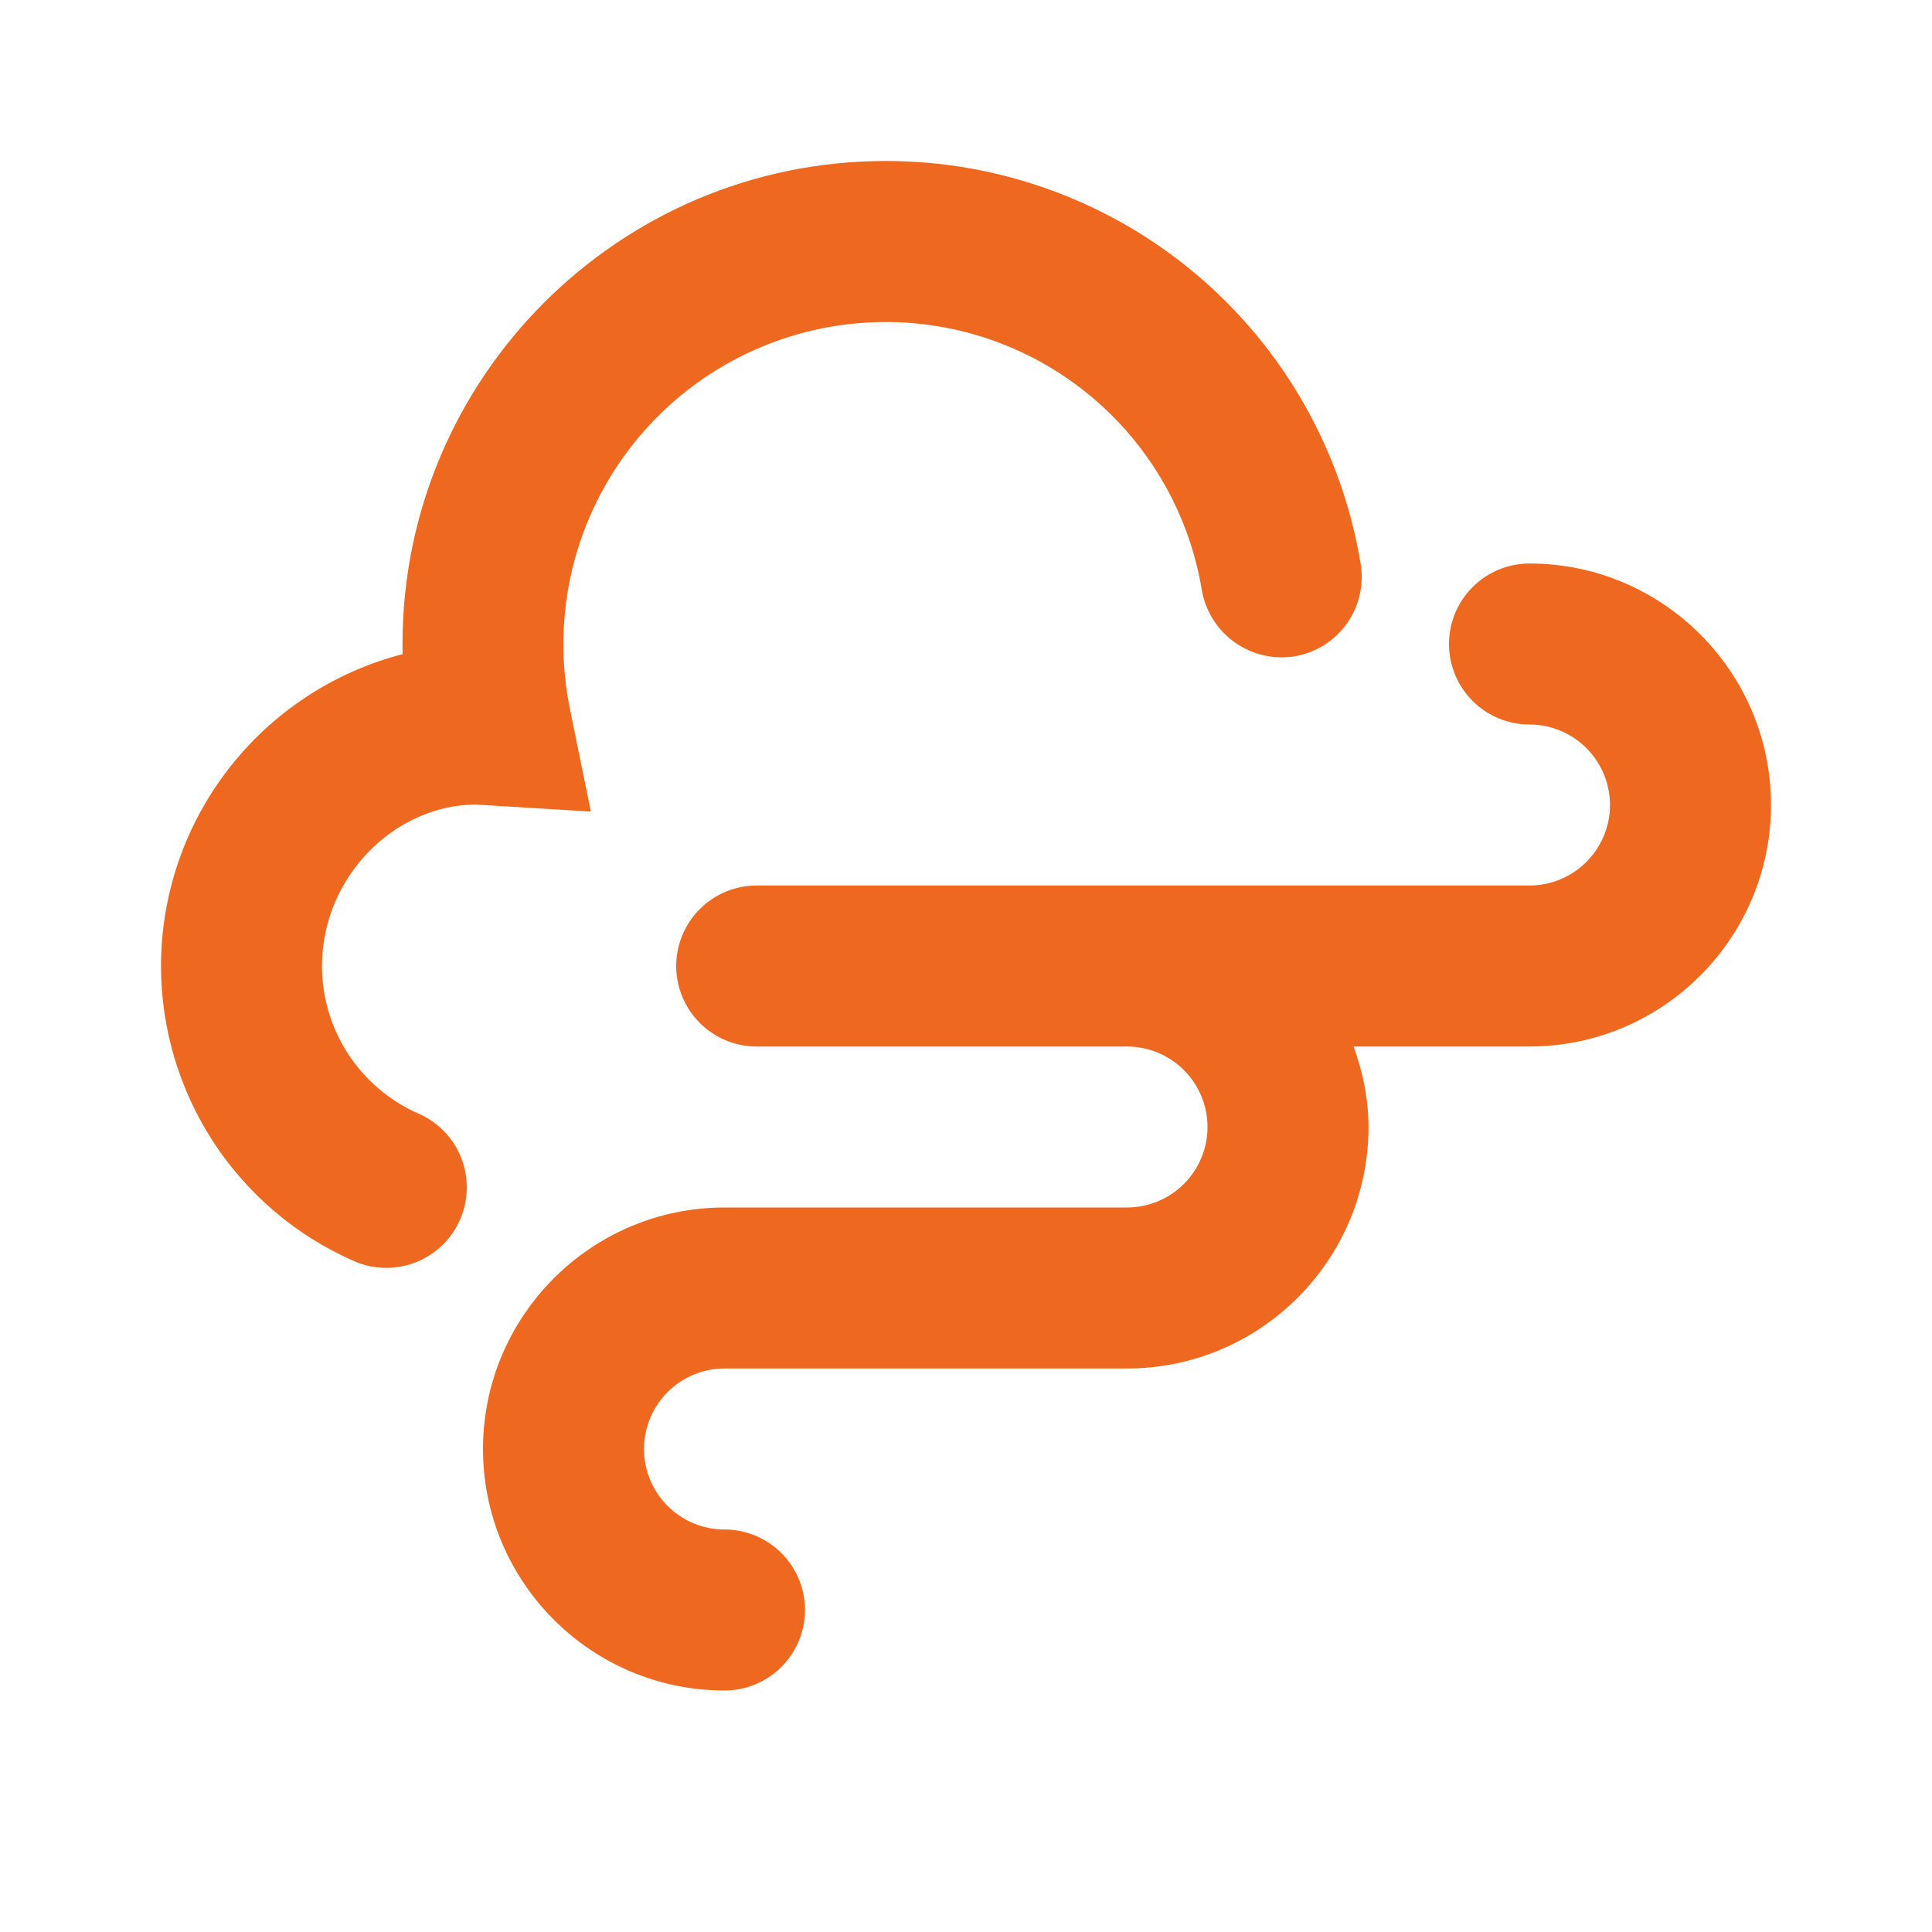 <svg width="48" height="48" viewBox="0 0 48 48" fill="none" xmlns="http://www.w3.org/2000/svg">
<path d="M9.596 31.5C9.32 31.501 9.048 31.444 8.796 31.332C7.371 30.708 6.158 29.682 5.306 28.38C4.455 27.078 4.001 25.556 4 24C4.002 22.226 4.592 20.504 5.679 19.102C6.765 17.7 8.285 16.697 10.002 16.252L10 16C10 9.382 15.382 4 22 4C24.834 3.996 27.577 5 29.74 6.832C31.902 8.665 33.342 11.206 33.804 14.002C33.892 14.525 33.769 15.062 33.461 15.494C33.154 15.926 32.687 16.218 32.164 16.306C31.642 16.39 31.107 16.265 30.676 15.958C30.245 15.652 29.951 15.187 29.86 14.666C29.553 12.803 28.594 11.11 27.154 9.889C25.715 8.668 23.888 7.999 22 8C20.812 8.001 19.639 8.266 18.566 8.776C17.492 9.287 16.546 10.03 15.796 10.951C15.046 11.872 14.51 12.949 14.227 14.103C13.944 15.258 13.922 16.46 14.162 17.624L14.68 20.164L11.818 19.988C9.794 20 8 21.794 8 24C8 25.59 8.942 27.03 10.4 27.668C10.821 27.852 11.165 28.176 11.376 28.584C11.586 28.993 11.649 29.461 11.555 29.911C11.461 30.36 11.214 30.764 10.858 31.053C10.501 31.343 10.055 31.5 9.596 31.5ZM38 14C37.47 14 36.961 14.211 36.586 14.586C36.211 14.961 36 15.47 36 16C36 16.53 36.211 17.039 36.586 17.414C36.961 17.789 37.47 18 38 18C38.53 18 39.039 18.211 39.414 18.586C39.789 18.961 40 19.47 40 20C40 20.53 39.789 21.039 39.414 21.414C39.039 21.789 38.53 22 38 22H18.8C18.27 22 17.761 22.211 17.386 22.586C17.011 22.961 16.8 23.47 16.8 24C16.8 24.53 17.011 25.039 17.386 25.414C17.761 25.789 18.27 26 18.8 26H28C28.53 26 29.039 26.211 29.414 26.586C29.789 26.961 30 27.47 30 28C30 28.53 29.789 29.039 29.414 29.414C29.039 29.789 28.53 30 28 30H18C14.692 30 12 32.692 12 36C12 39.308 14.692 42 18 42C18.53 42 19.039 41.789 19.414 41.414C19.789 41.039 20 40.53 20 40C20 39.47 19.789 38.961 19.414 38.586C19.039 38.211 18.53 38 18 38C17.47 38 16.961 37.789 16.586 37.414C16.211 37.039 16 36.53 16 36C16 35.47 16.211 34.961 16.586 34.586C16.961 34.211 17.47 34 18 34H28C31.308 34 34 31.308 34 28C34 27.294 33.856 26.628 33.63 26H38C41.308 26 44 23.308 44 20C44 16.692 41.308 14 38 14Z" fill="#EF6820"/>
</svg>
